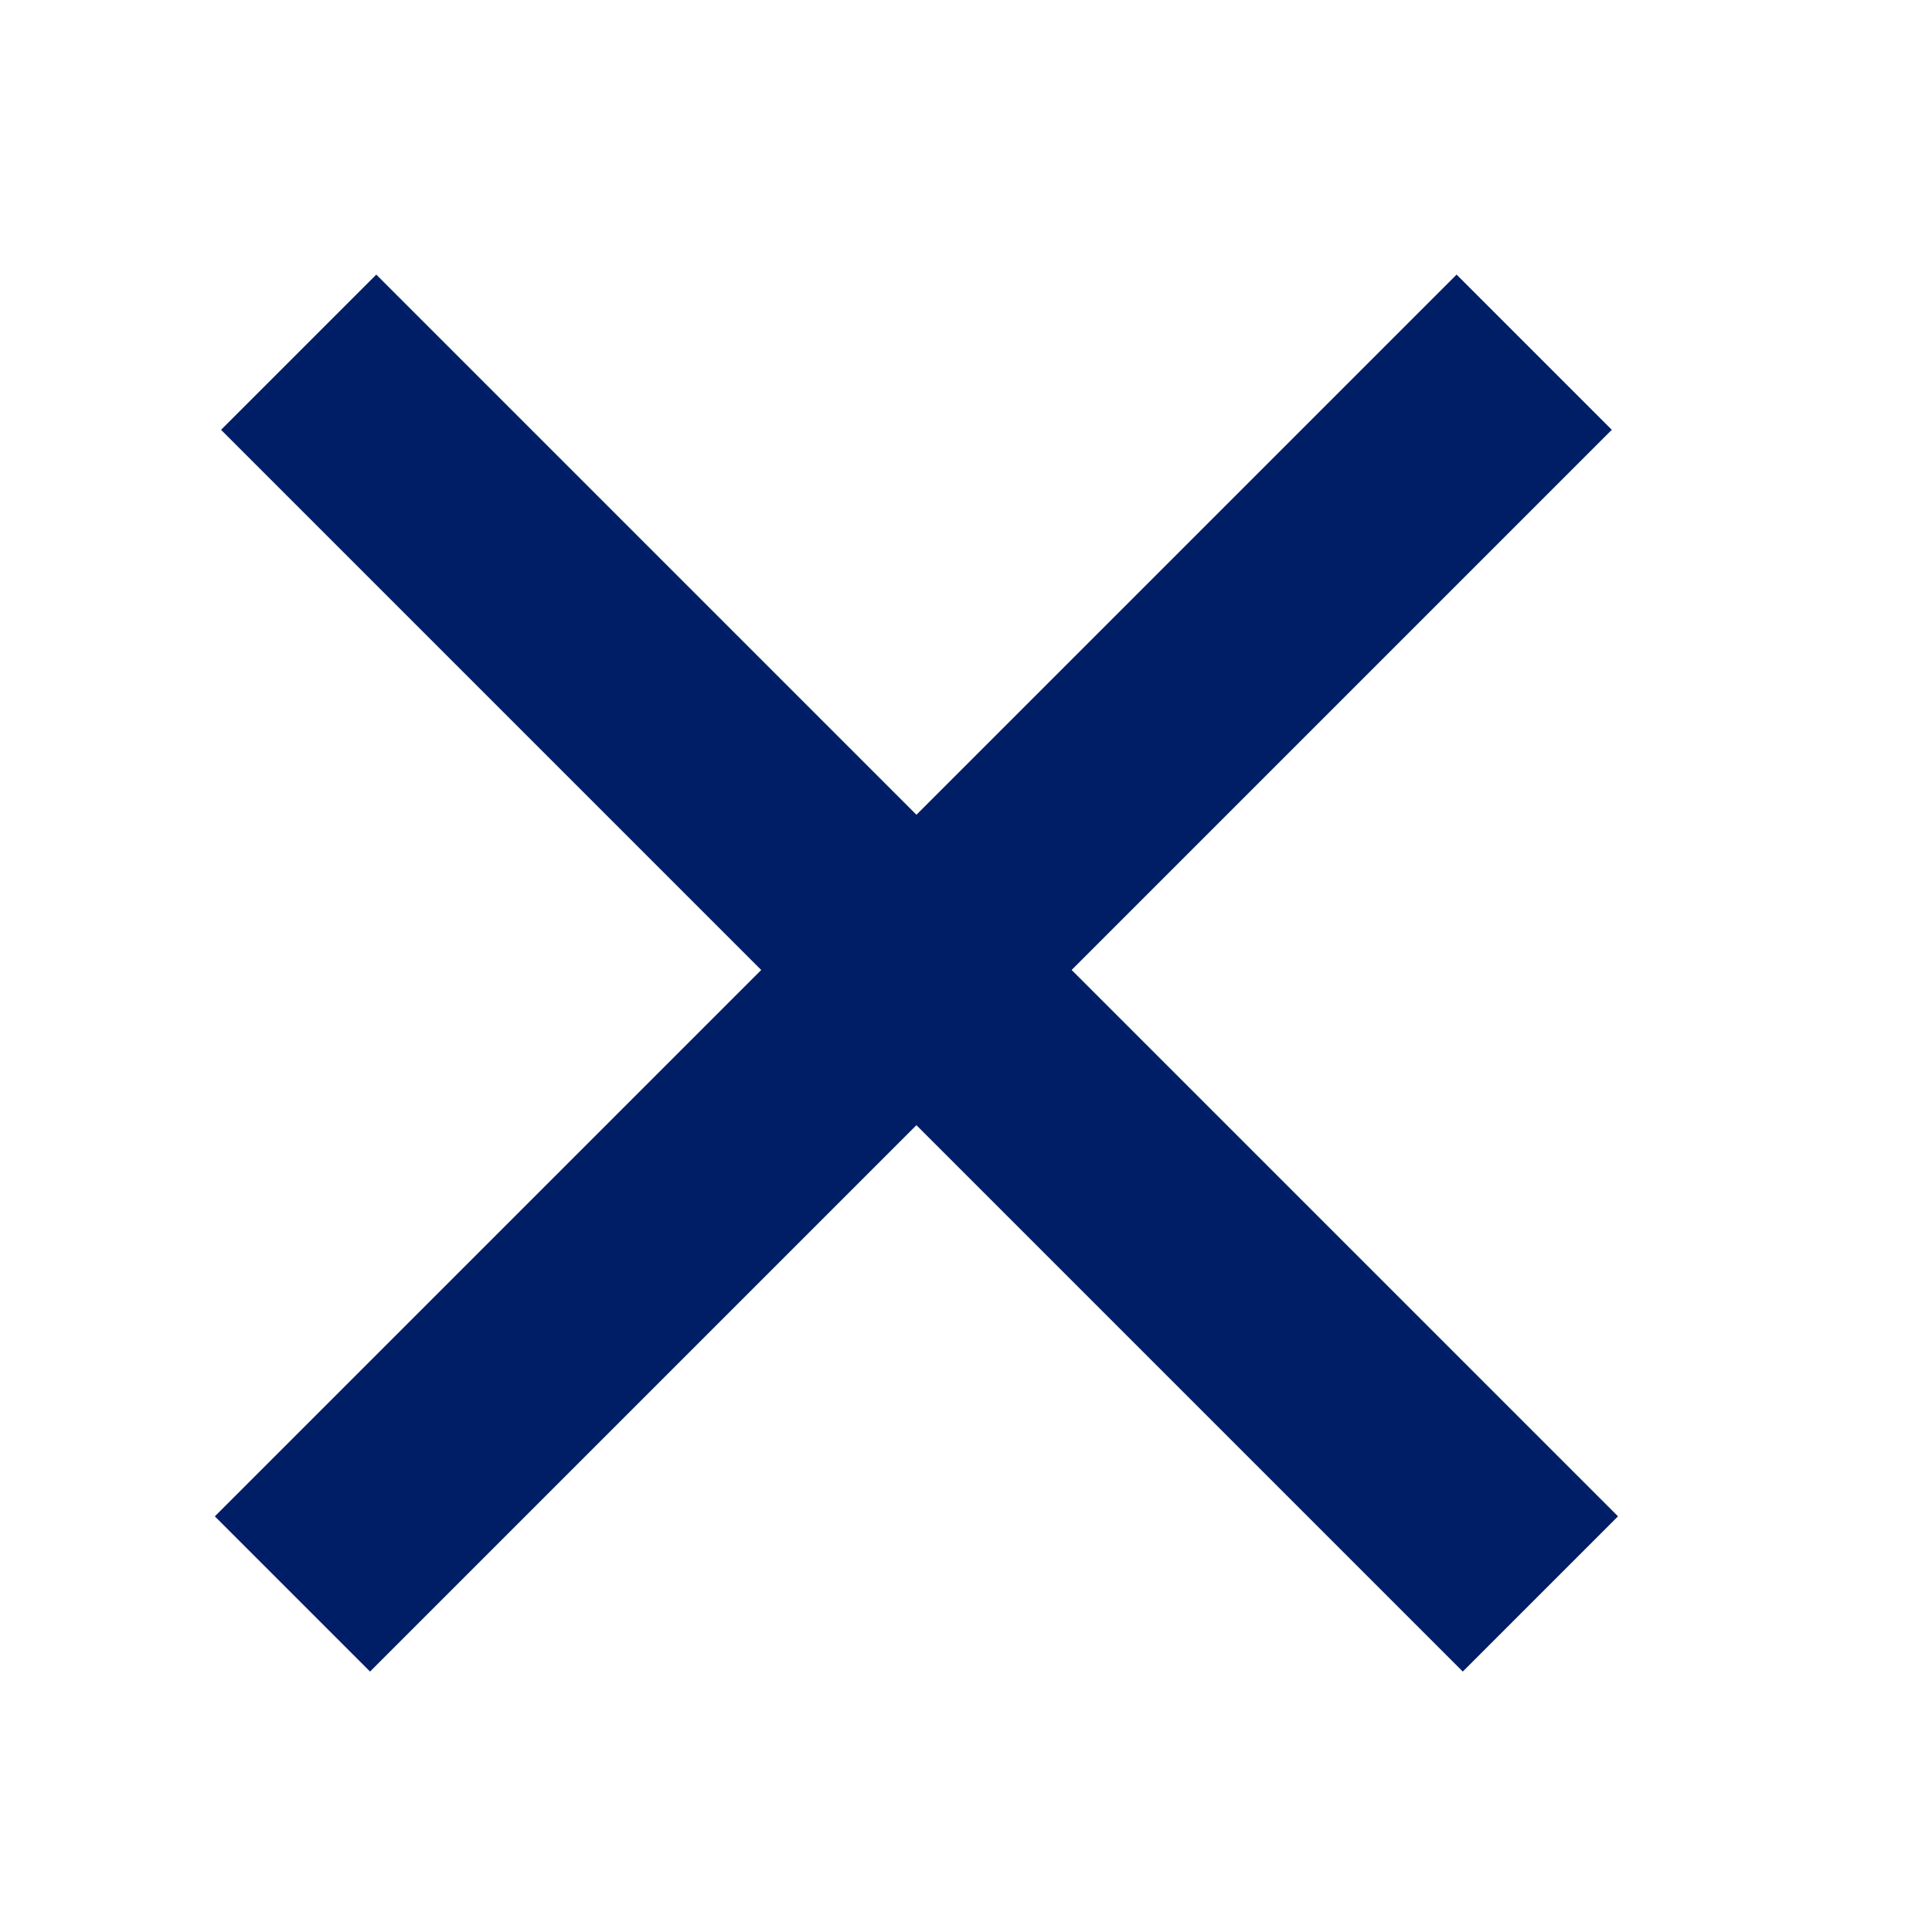 <?xml version="1.0" encoding="utf-8"?>
<!-- Generator: Adobe Illustrator 22.1.0, SVG Export Plug-In . SVG Version: 6.00 Build 0)  -->
<svg version="1.1" id="Ebene_1" xmlns="http://www.w3.org/2000/svg" xmlns:xlink="http://www.w3.org/1999/xlink" x="0px" y="0px"
	 viewBox="0 0 22 22" style="enable-background:new 0 0 22 22;" xml:space="preserve">
<style type="text/css">
	.st0{fill:#001E66;}
</style>
<g>
	<rect x="0.4" y="9.8" transform="matrix(0.707 -0.707 0.707 0.707 -4.765 10.621)" class="st0" width="20" height="2.5"/>
</g>
<g>
	<rect x="9.2" y="1.1" transform="matrix(0.707 -0.707 0.707 0.707 -4.765 10.621)" class="st0" width="2.5" height="20"/>
</g>
</svg>
